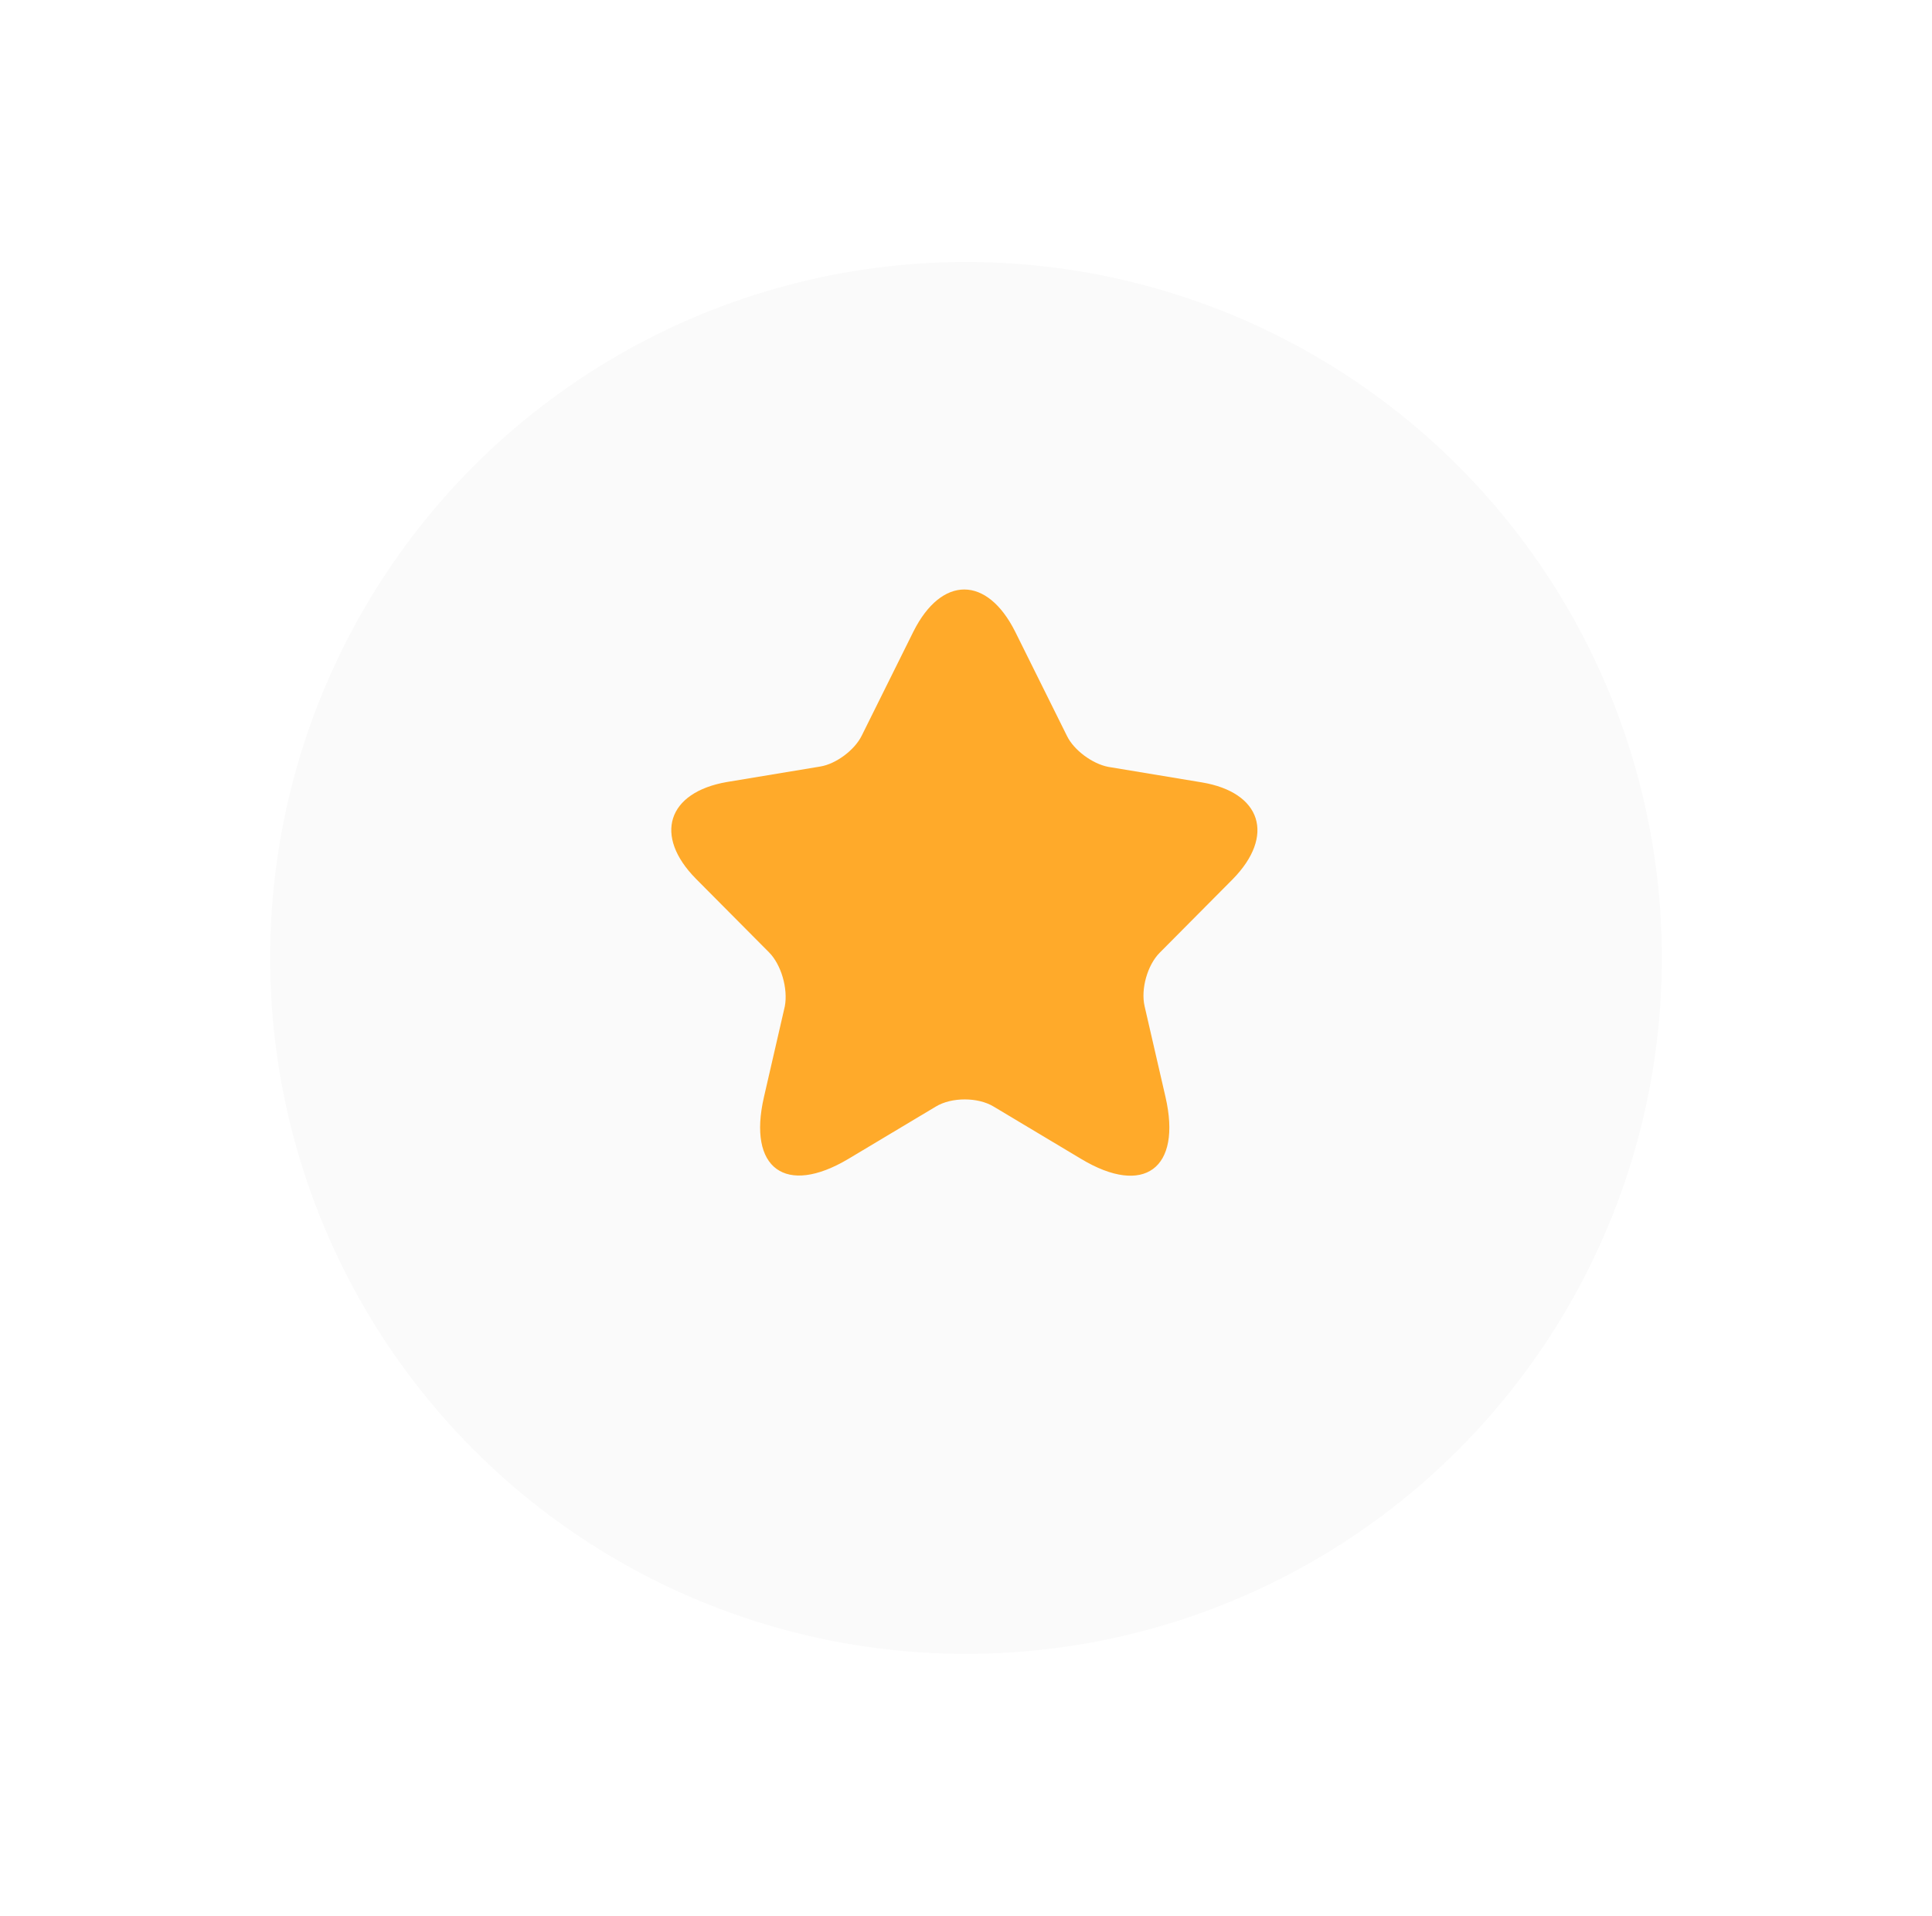 <svg width="118" height="117" viewBox="0 0 118 117" fill="none" xmlns="http://www.w3.org/2000/svg">
<g filter="url(#filter0_d_708_2025)">
<circle cx="59" cy="53.5" r="42.5" fill="#FAFAFA"/>
</g>
<path d="M62.01 38.588L65.165 44.94C65.591 45.819 66.732 46.652 67.694 46.833L73.4 47.779C77.047 48.387 77.898 51.045 75.28 53.703L70.827 58.186C70.088 58.929 69.663 60.393 69.909 61.452L71.185 66.994C72.192 71.364 69.865 73.076 66.038 70.778L60.69 67.579C59.728 66.994 58.117 66.994 57.155 67.579L51.807 70.778C47.98 73.053 45.653 71.364 46.66 66.994L47.935 61.452C48.137 60.371 47.712 58.907 46.973 58.163L42.52 53.681C39.902 51.045 40.753 48.387 44.4 47.756L50.106 46.81C51.068 46.652 52.209 45.796 52.635 44.918L55.79 38.565C57.513 35.141 60.287 35.141 62.01 38.588Z" fill="#FFAA2A"/>
<defs>
<filter id="filter0_d_708_2025" x="0.5" y="0" width="117" height="117" filterUnits="userSpaceOnUse" color-interpolation-filters="sRGB">
<feFlood flood-opacity="0" result="BackgroundImageFix"/>
<feColorMatrix in="SourceAlpha" type="matrix" values="0 0 0 0 0 0 0 0 0 0 0 0 0 0 0 0 0 0 127 0" result="hardAlpha"/>
<feOffset dy="5"/>
<feGaussianBlur stdDeviation="8"/>
<feComposite in2="hardAlpha" operator="out"/>
<feColorMatrix type="matrix" values="0 0 0 0 0.579 0 0 0 0 0.579 0 0 0 0 0.579 0 0 0 0.25 0"/>
<feBlend mode="normal" in2="BackgroundImageFix" result="effect1_dropShadow_708_2025"/>
<feBlend mode="normal" in="SourceGraphic" in2="effect1_dropShadow_708_2025" result="shape"/>
</filter>
</defs>
</svg>
